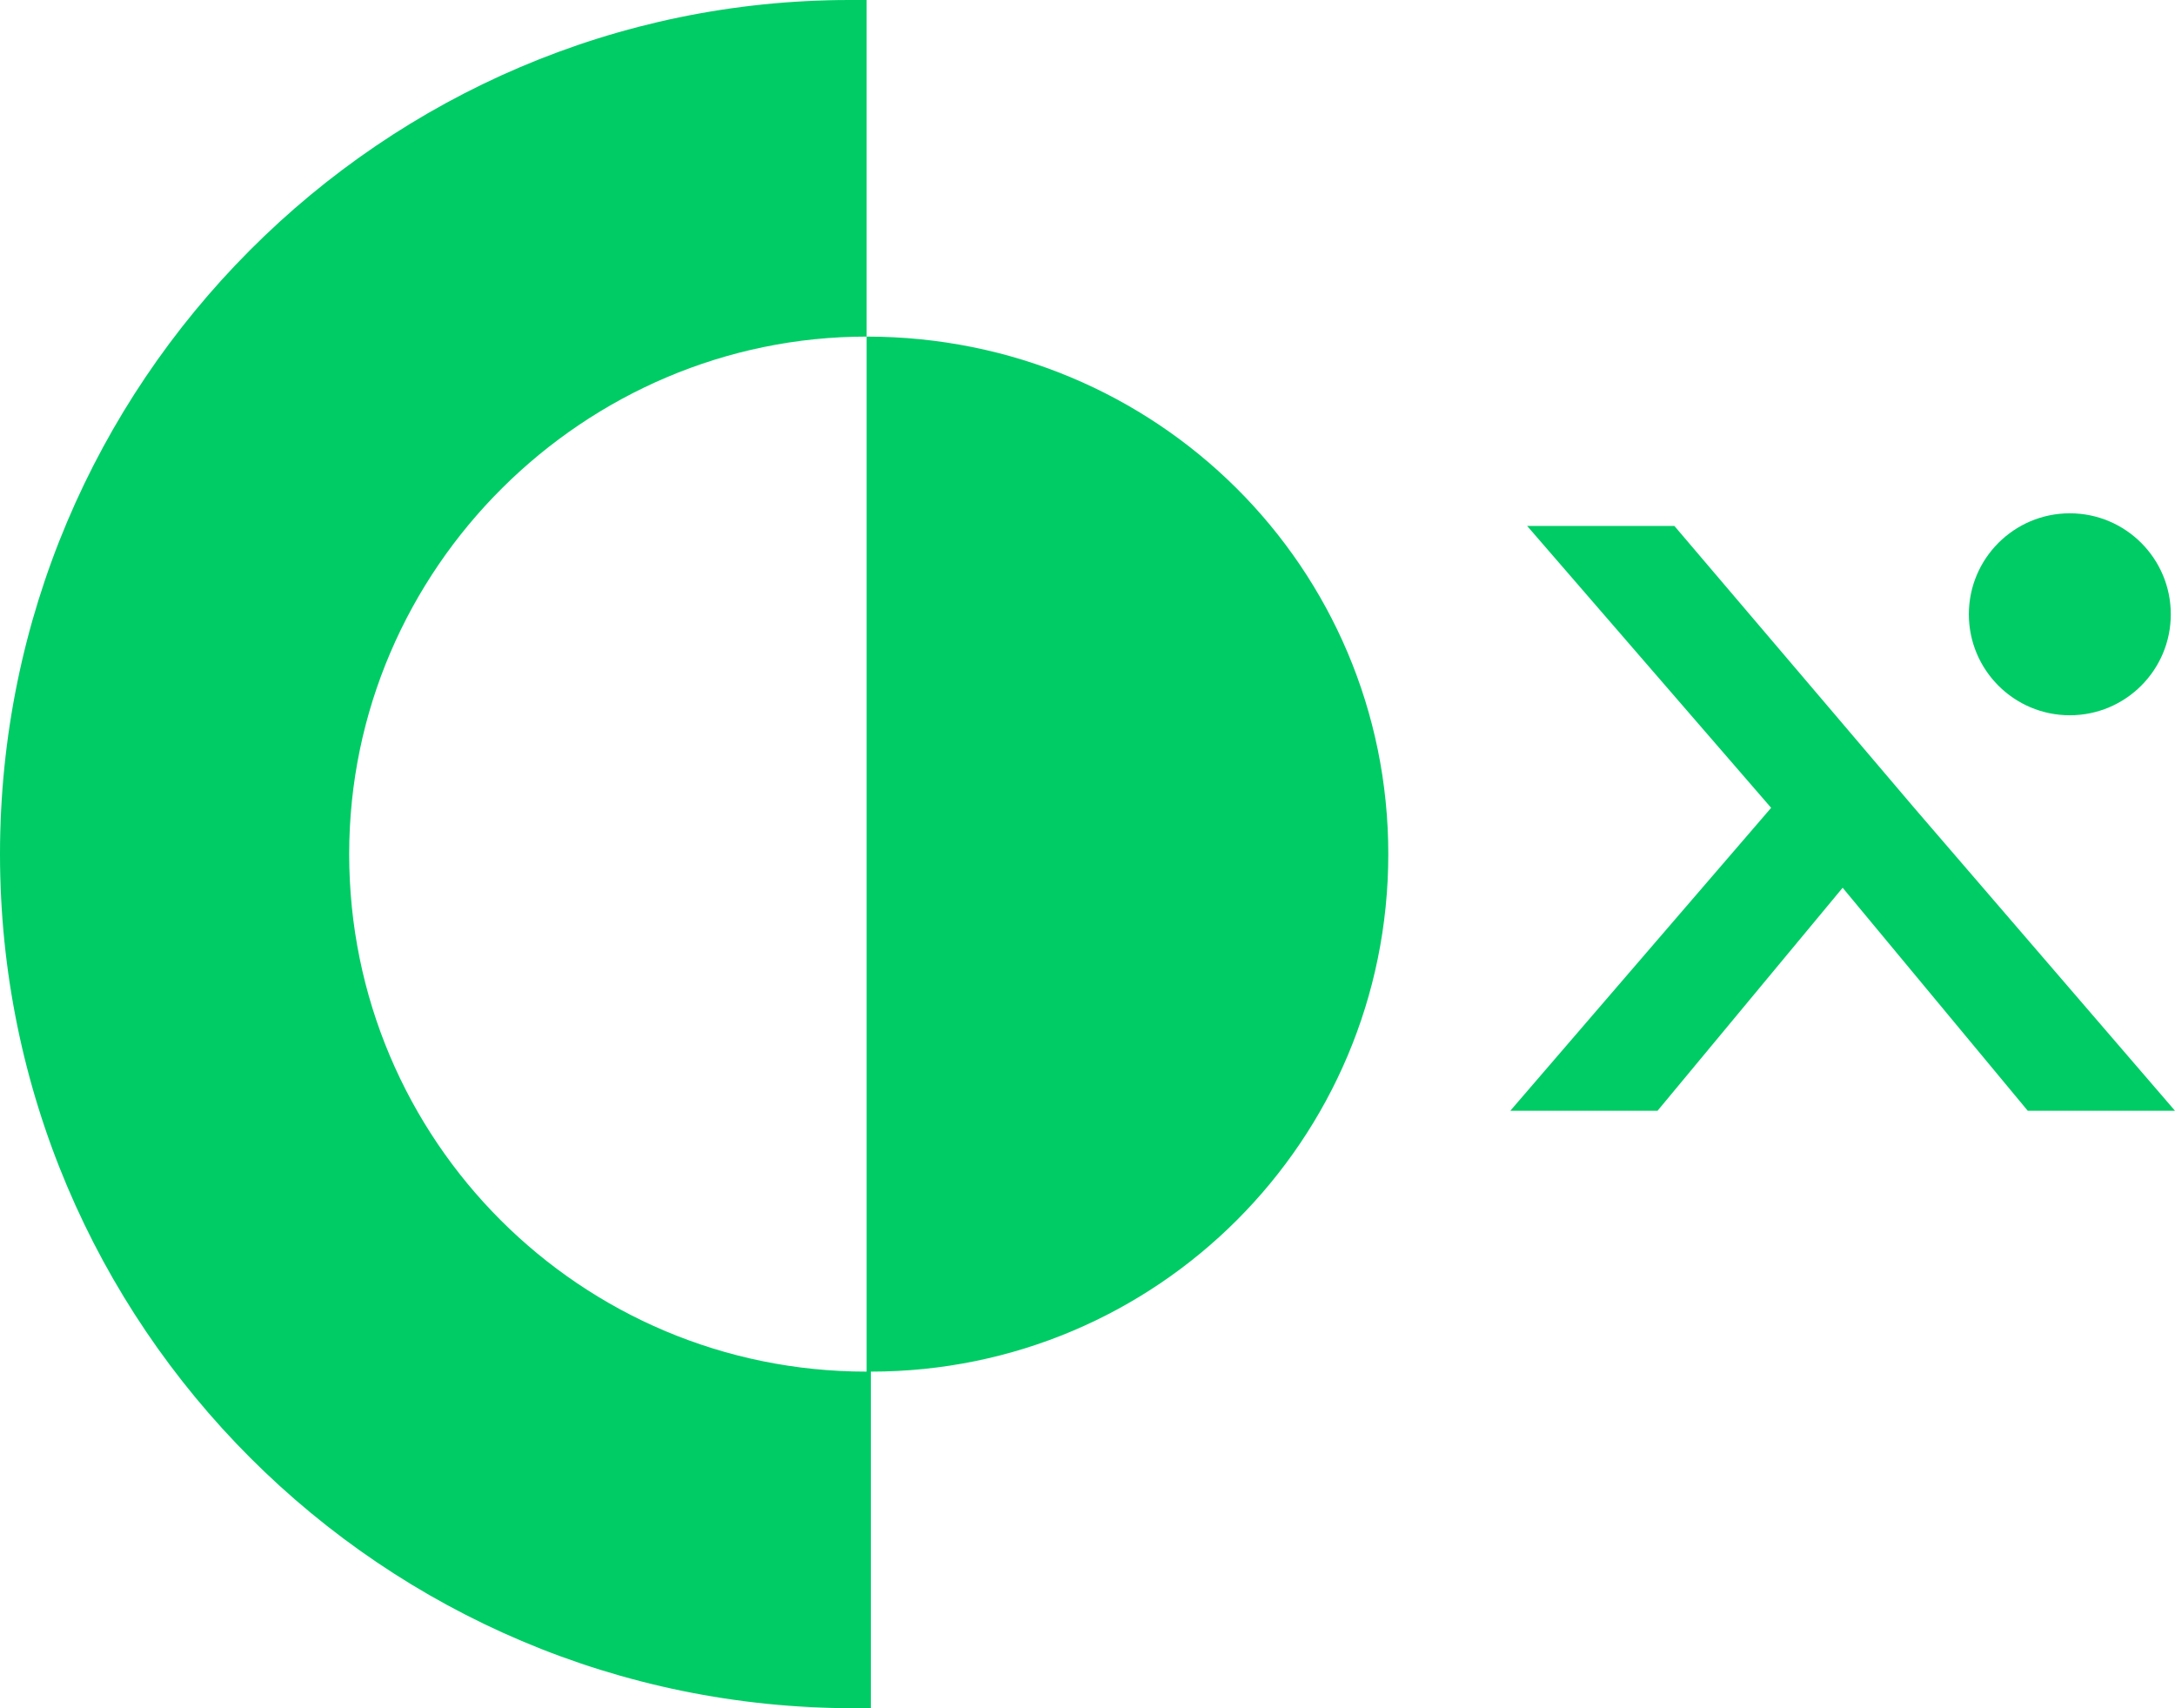 <?xml version="1.0" encoding="utf-8"?>
<!-- Generator: Adobe Illustrator 25.4.1, SVG Export Plug-In . SVG Version: 6.00 Build 0)  -->
<svg version="1.1" id="Layer_1" xmlns="http://www.w3.org/2000/svg" xmlns:xlink="http://www.w3.org/1999/xlink" x="0px" y="0px"
	 viewBox="0 0 51.7 40.6" style="enable-background:new 0 0 51.7 40.6;" xml:space="preserve">
<style type="text/css">
	.st0{fill:#00CC66;}
</style>
<path class="st0" d="M20.6,32.6c-6.8,0-12.3-5.5-12.3-12.3S13.9,8,20.6,8l0,0L20.6,32.6z M20.6,8V0h-0.4C9.1,0,0,9.1,0,20.3
	s9.1,20.3,20.3,20.3h0.4v-8c6.8,0,12.3-5.5,12.3-12.3S27.5,8,20.6,8L20.6,8"/>
<polygon class="st0" points="45.5,19.2 51.7,26.4 48.2,26.4 43.8,21.1 39.4,26.4 35.9,26.4 42.1,19.2 36.3,12.5 39.8,12.5 
	43.8,17.2 "/>
<circle class="st0" cx="49.2" cy="14.6" r="2.4"/>
</svg>
